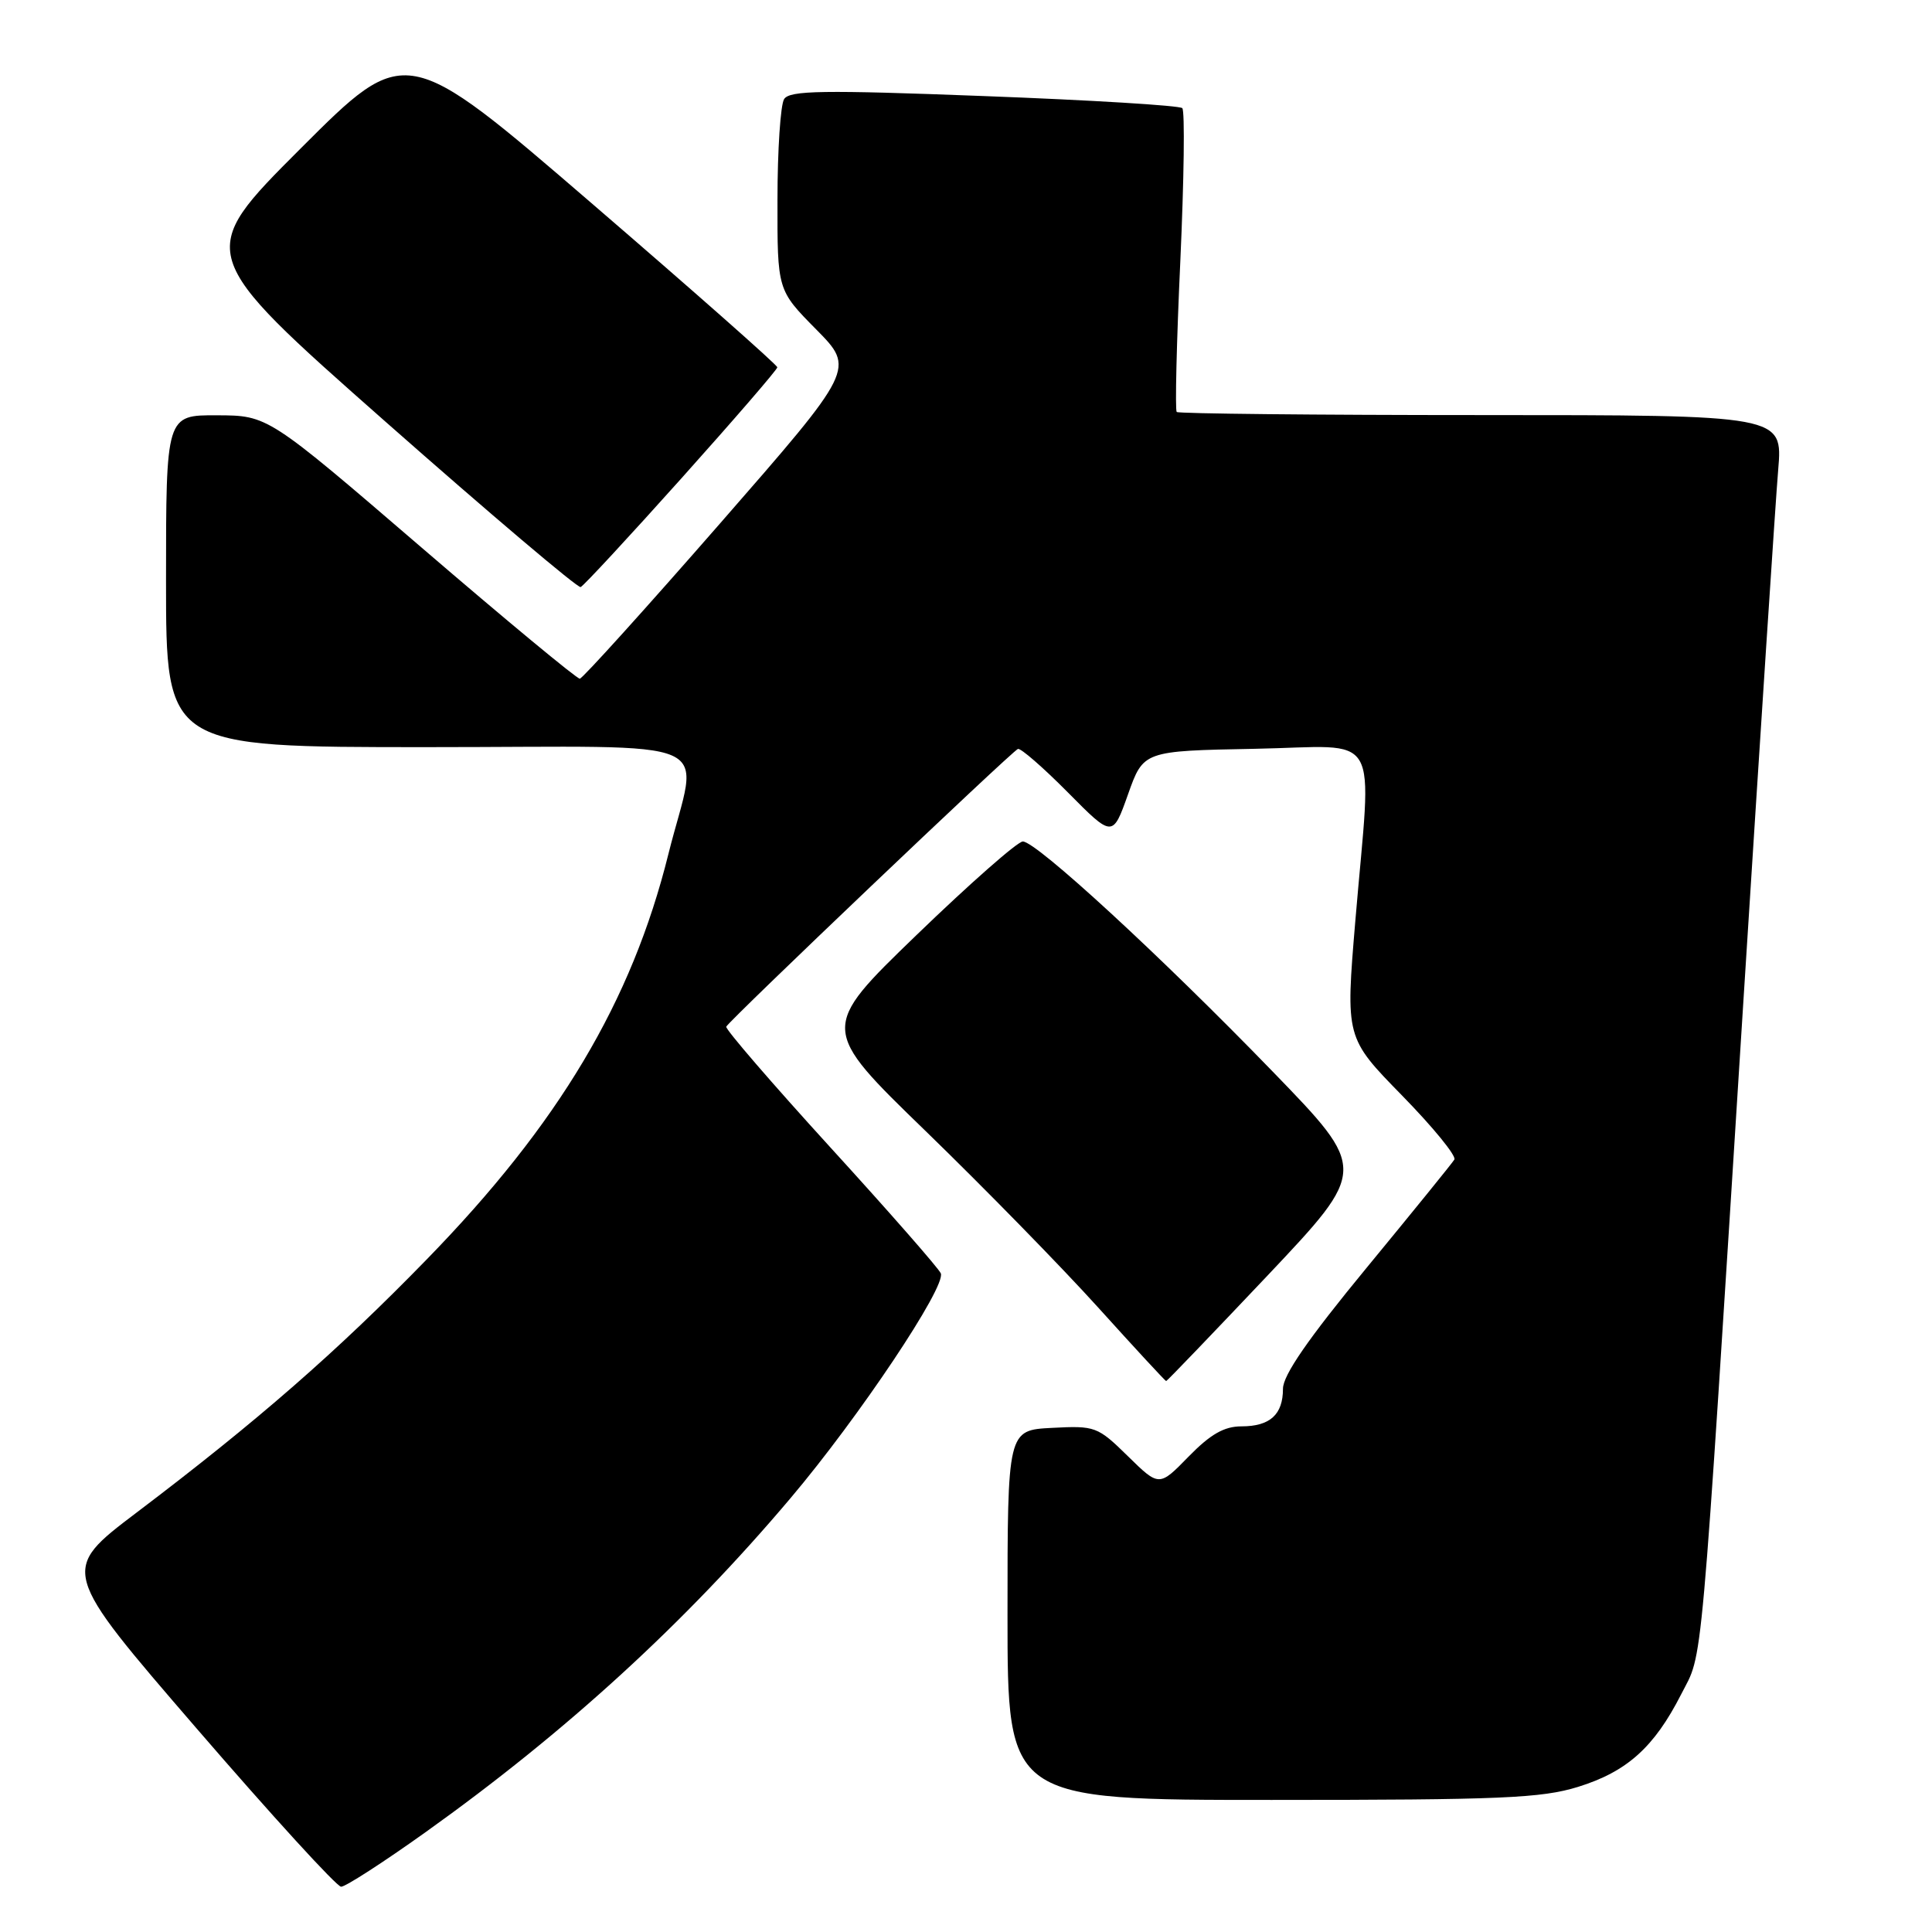 <?xml version="1.0" encoding="UTF-8" standalone="no"?>
<!DOCTYPE svg PUBLIC "-//W3C//DTD SVG 1.1//EN" "http://www.w3.org/Graphics/SVG/1.1/DTD/svg11.dtd" >
<svg xmlns="http://www.w3.org/2000/svg" xmlns:xlink="http://www.w3.org/1999/xlink" version="1.1" viewBox="0 0 256 256">
 <g >
 <path fill="currentColor"
d=" M 56.38 242.78 C 75.01 229.48 90.80 215.03 104.76 198.50 C 113.81 187.80 125.41 170.44 124.66 168.72 C 124.37 168.05 117.80 160.55 110.05 152.06 C 102.30 143.56 96.08 136.35 96.23 136.04 C 96.62 135.21 134.07 99.55 134.88 99.24 C 135.24 99.10 138.22 101.69 141.49 104.99 C 147.43 110.99 147.43 110.99 149.47 105.25 C 151.51 99.50 151.51 99.50 166.25 99.22 C 183.37 98.90 181.76 96.16 179.59 122.00 C 178.29 137.50 178.29 137.50 185.77 145.15 C 189.88 149.35 193.01 153.18 192.71 153.65 C 192.42 154.13 187.19 160.57 181.09 167.98 C 173.32 177.41 170.00 182.22 170.00 184.02 C 170.00 187.44 168.28 189.00 164.50 189.00 C 162.21 189.00 160.39 190.04 157.50 193.00 C 153.59 197.01 153.59 197.01 149.45 192.95 C 145.44 189.02 145.13 188.90 139.41 189.20 C 133.50 189.50 133.50 189.50 133.50 214.00 C 133.50 238.50 133.50 238.50 168.50 238.50 C 198.89 238.50 204.24 238.27 209.10 236.77 C 215.58 234.76 219.19 231.52 222.76 224.51 C 225.71 218.71 225.21 224.32 231.05 132.00 C 233.23 97.62 235.28 66.24 235.62 62.25 C 236.23 55.00 236.23 55.00 196.28 55.00 C 174.31 55.00 156.15 54.81 155.92 54.59 C 155.69 54.36 155.90 45.35 156.40 34.57 C 156.89 23.78 157.01 14.68 156.66 14.33 C 156.32 13.98 144.50 13.26 130.40 12.73 C 108.98 11.91 104.63 11.98 103.90 13.13 C 103.42 13.88 103.02 19.89 103.02 26.47 C 103.00 38.44 103.00 38.44 108.15 43.65 C 113.30 48.87 113.30 48.87 95.40 69.37 C 85.56 80.64 77.20 89.89 76.83 89.93 C 76.46 89.97 67.01 82.14 55.83 72.53 C 35.50 55.05 35.50 55.05 28.75 55.03 C 22.00 55.00 22.00 55.00 22.00 77.00 C 22.00 99.00 22.00 99.00 56.50 99.00 C 96.55 99.00 92.54 97.23 88.56 113.19 C 83.71 132.70 74.04 148.92 56.56 166.86 C 44.65 179.10 34.06 188.34 18.09 200.43 C 7.98 208.09 7.98 208.09 26.06 229.04 C 36.01 240.57 44.62 250.00 45.20 250.00 C 45.79 250.00 50.82 246.75 56.38 242.78 Z  M 167.98 168.99 C 181.22 154.97 181.22 154.97 168.64 141.99 C 153.85 126.72 137.32 111.50 135.53 111.50 C 134.84 111.50 128.50 117.08 121.45 123.89 C 108.63 136.28 108.63 136.28 122.67 149.89 C 130.39 157.38 140.67 167.89 145.51 173.25 C 150.35 178.61 154.41 183.00 154.52 183.00 C 154.64 183.00 160.69 176.69 167.98 168.99 Z  M 90.32 63.35 C 97.29 55.57 103.00 48.96 103.00 48.67 C 103.00 48.37 91.93 38.59 78.39 26.93 C 53.78 5.73 53.78 5.73 39.83 19.68 C 25.88 33.63 25.88 33.63 51.06 55.86 C 64.91 68.08 76.56 77.95 76.94 77.79 C 77.33 77.63 83.35 71.13 90.32 63.35 Z "/>
</g>
</svg>